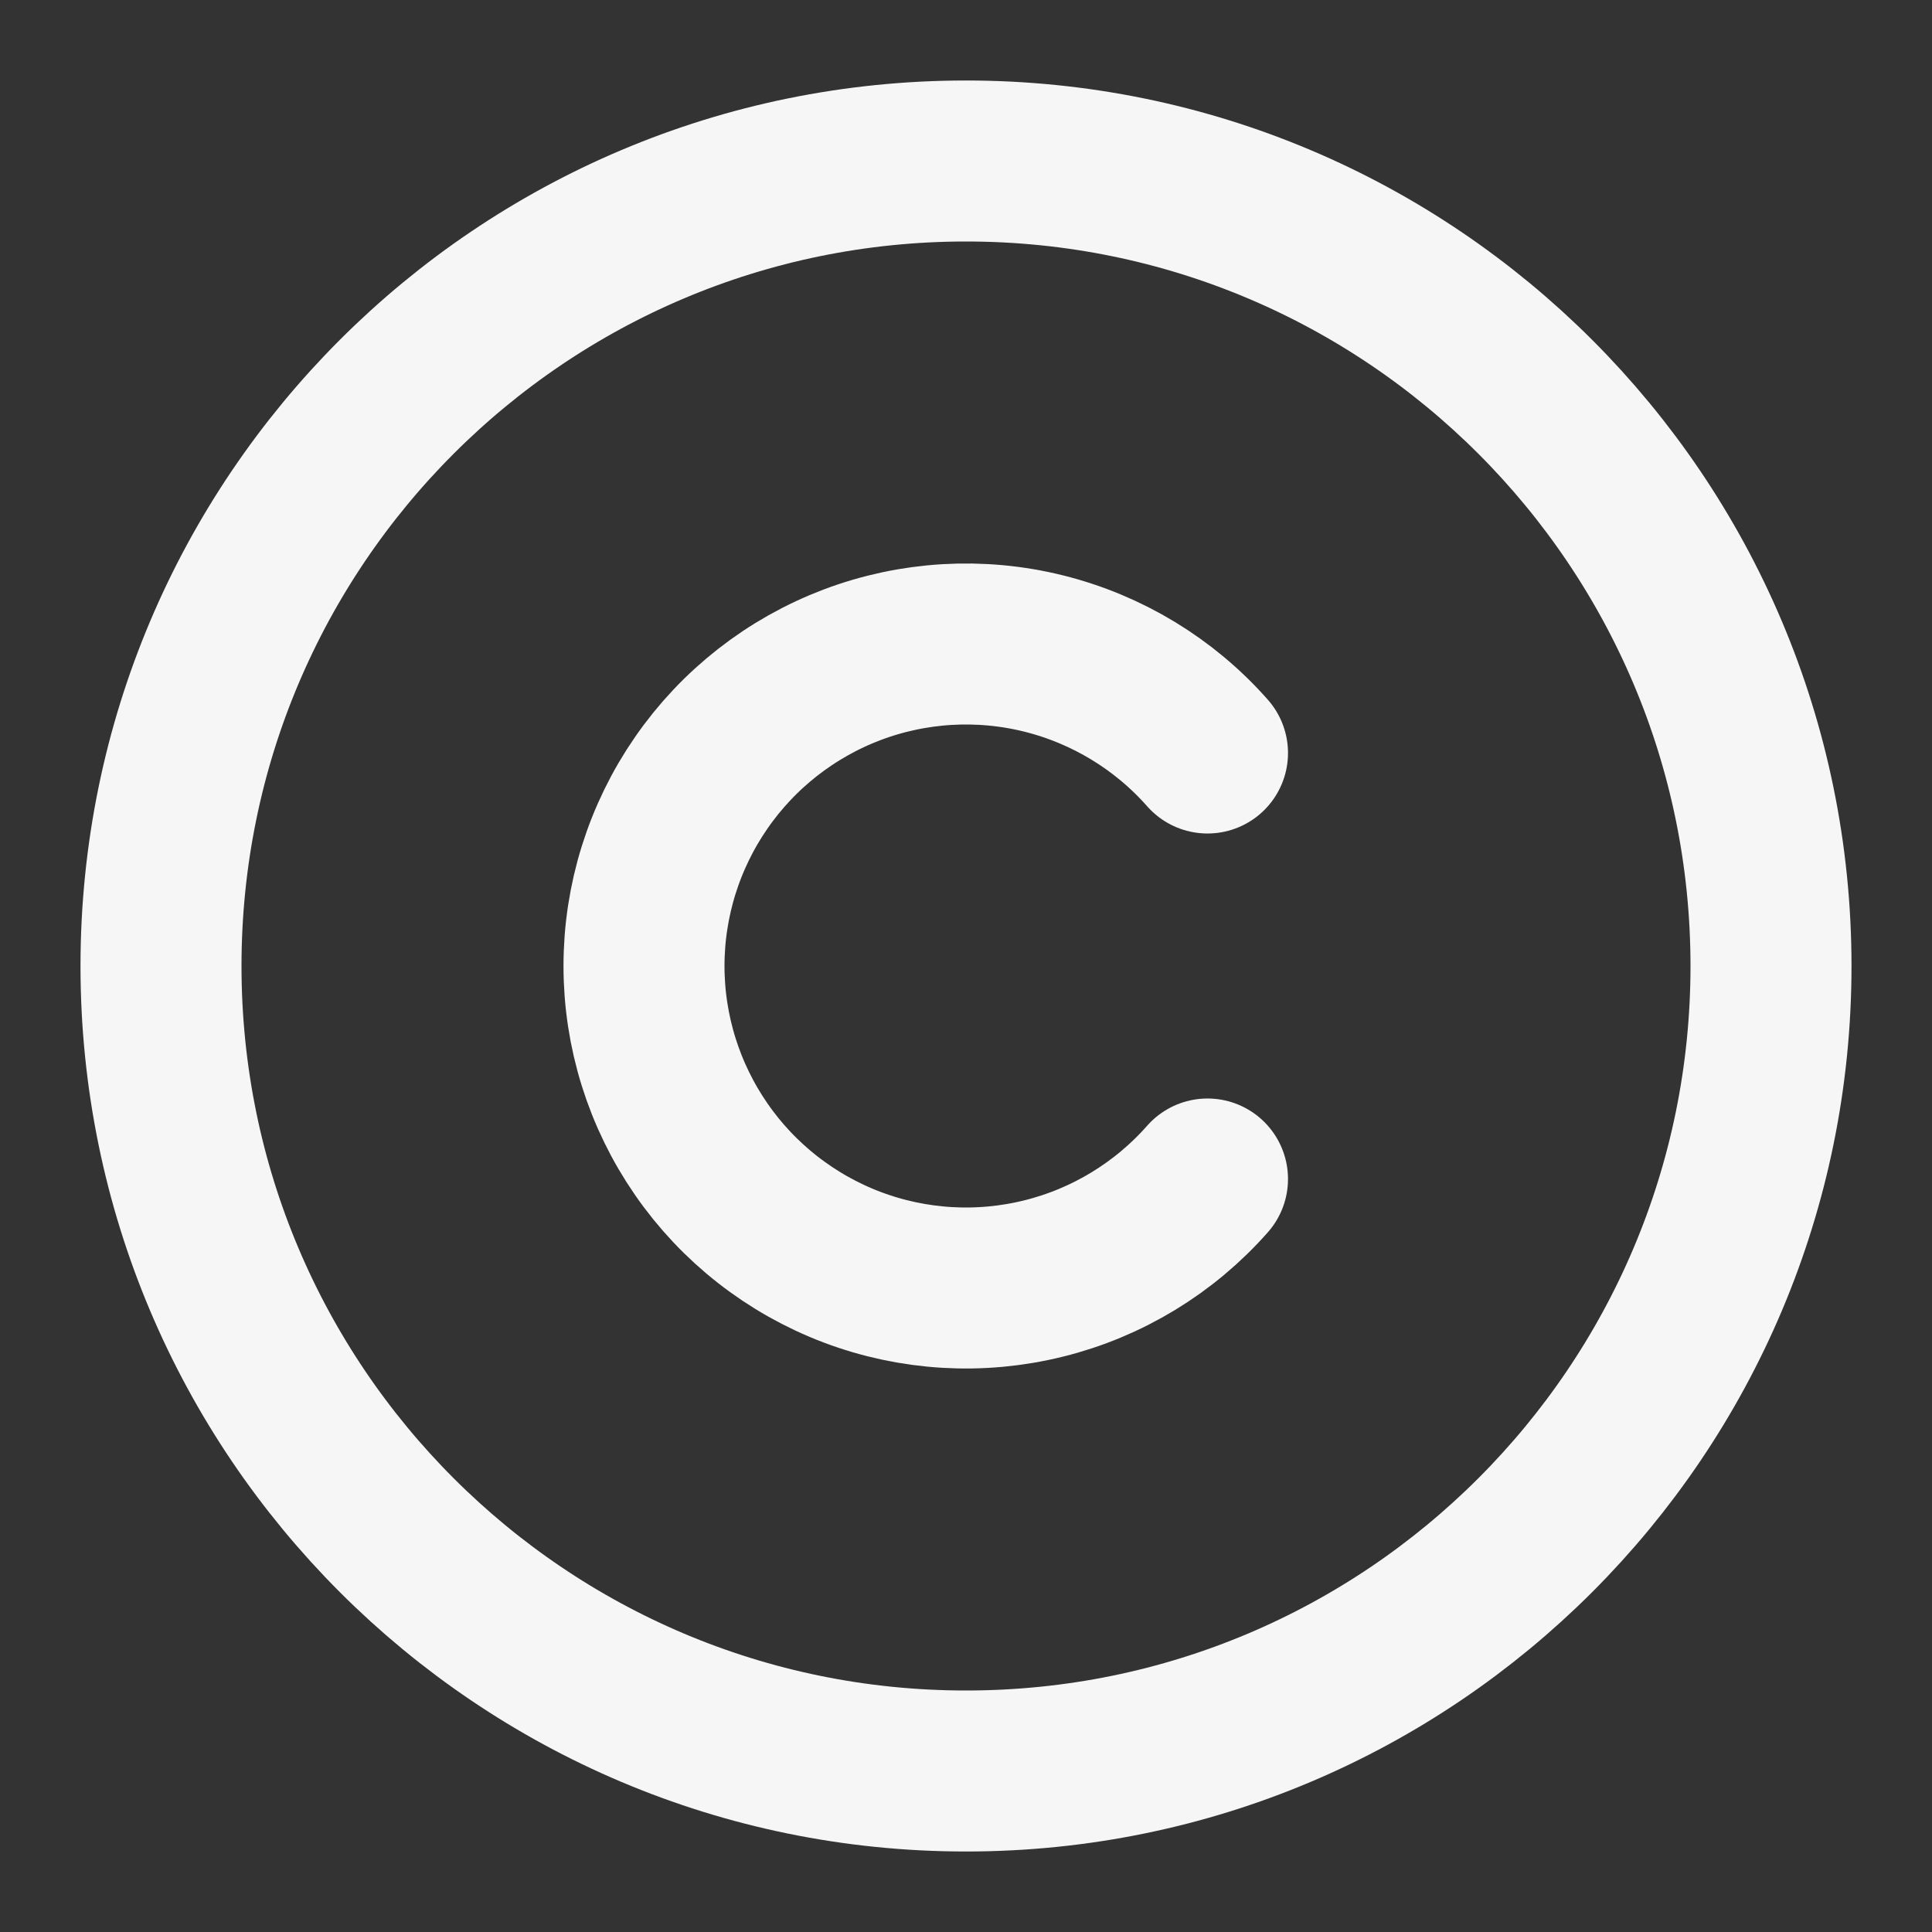 <svg width="24" height="24" viewBox="0 0 24 24" fill="none" xmlns="http://www.w3.org/2000/svg">
<rect x="0" y="0" width="24" height="24" fill="#333333" stroke="none"/>
<path d="M12 22C17.523 22 22 17.523 22 12C22 6.477 17.523 2 12 2C6.477 2 2 6.477 2 12C2 17.523 6.477 22 12 22Z" stroke="#F6F6F6" stroke-width="2" stroke-linecap="round" stroke-linejoin="round"/>
<path d="M15 9.354C14.463 8.745 13.752 8.314 12.964 8.118C12.175 7.922 11.346 7.971 10.586 8.258C9.826 8.546 9.171 9.058 8.71 9.726C8.248 10.394 8 11.188 8 12C8 12.812 8.248 13.606 8.71 14.274C9.171 14.942 9.826 15.454 10.586 15.742C11.346 16.029 12.175 16.078 12.964 15.882C13.752 15.687 14.463 15.255 15 14.646" stroke="#F6F6F6" stroke-width="2" stroke-linecap="round" stroke-linejoin="round"/>
</svg>
